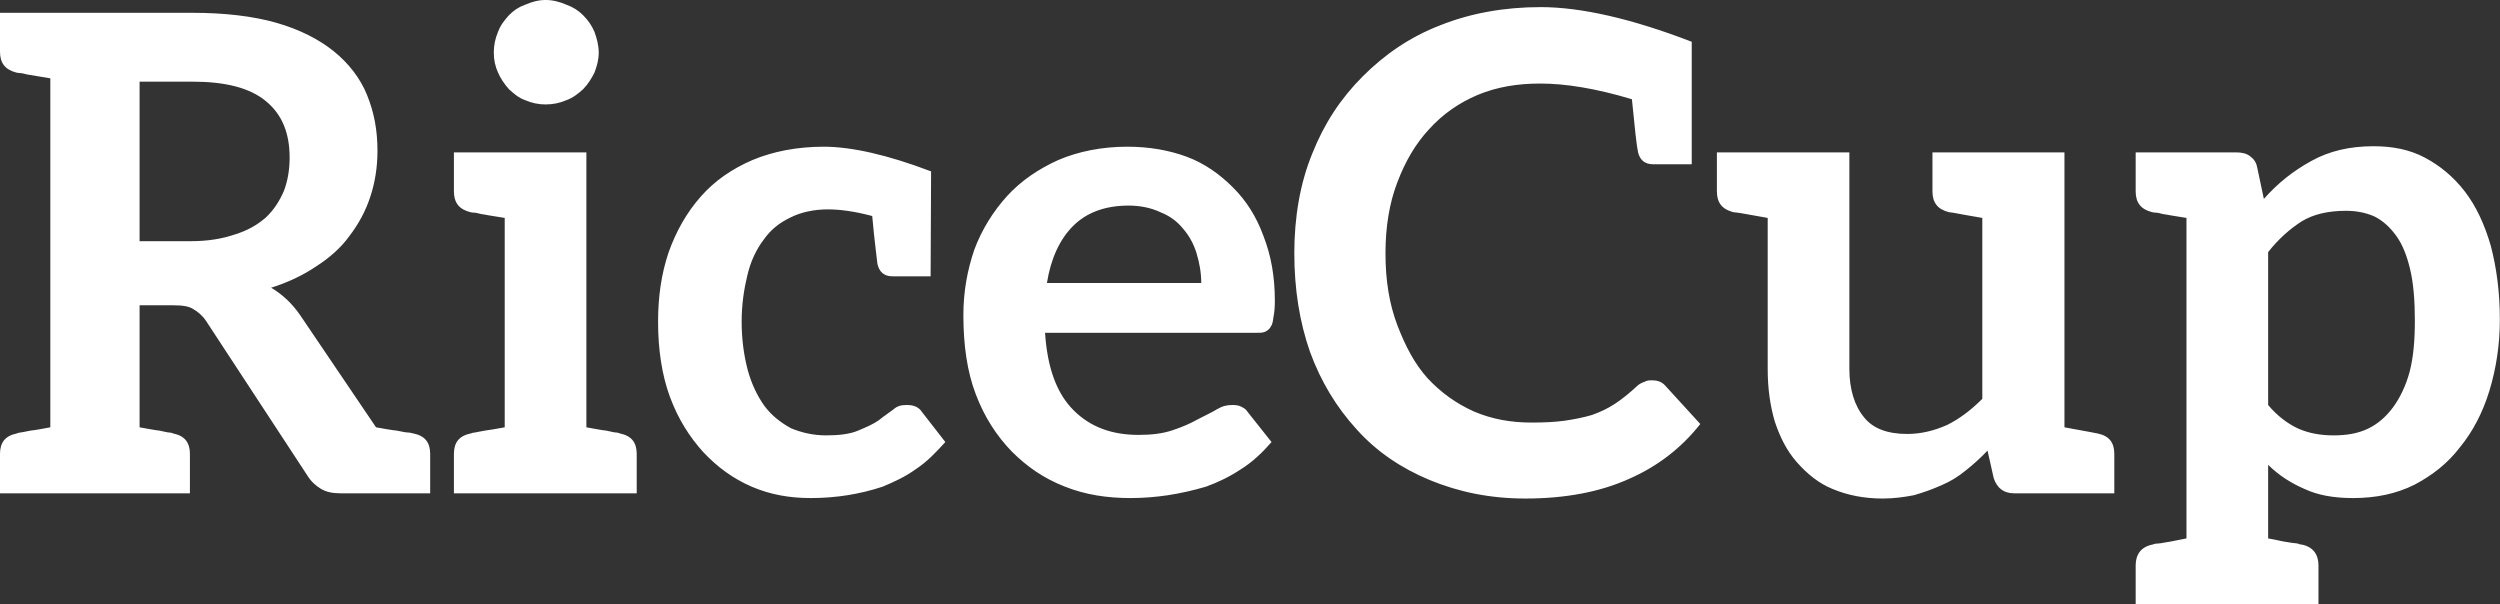 <svg data-v-423bf9ae="" xmlns="http://www.w3.org/2000/svg" viewBox="0 0 248.154 60" class="font"><rect x="0" y="0" width="248.154" height="60" fill="#333333" stroke="none"/><!----><!----><!----><g data-v-423bf9ae="" id="dc560351-37a2-43c2-8fe3-eb94b118fdb5" fill="white" transform="matrix(4.713,0,0,4.713,-1.32,-16.167)"><path d="M8.99 12.56C8.97 12.56 8.93 12.54 8.88 12.54C8.82 12.54 8.75 12.52 8.64 12.50C8.53 12.49 8.37 12.46 8.20 12.43L6.61 10.08C6.44 9.83 6.23 9.63 5.99 9.49C6.34 9.38 6.66 9.23 6.94 9.04C7.22 8.86 7.46 8.65 7.64 8.40C7.83 8.15 7.98 7.88 8.08 7.57C8.18 7.27 8.23 6.94 8.23 6.61C8.23 6.17 8.16 5.80 8.01 5.43C7.87 5.08 7.62 4.76 7.31 4.51C7 4.26 6.59 4.05 6.10 3.91C5.61 3.77 5.01 3.70 4.33 3.70L1.34 3.70L0.28 3.70L0.28 4.52C0.28 4.76 0.39 4.90 0.63 4.96C0.64 4.96 0.67 4.97 0.71 4.97C0.76 4.97 0.83 5.00 0.92 5.01C1.02 5.03 1.18 5.05 1.34 5.08L1.34 12.43C1.18 12.46 1.02 12.49 0.92 12.50C0.83 12.52 0.76 12.53 0.71 12.54C0.67 12.54 0.64 12.56 0.63 12.56C0.39 12.61 0.28 12.75 0.28 12.99L0.28 13.82L1.34 13.82L3.22 13.82L4.28 13.82L4.28 12.99C4.28 12.75 4.17 12.61 3.93 12.56C3.92 12.56 3.89 12.54 3.85 12.54C3.81 12.54 3.74 12.52 3.64 12.50C3.54 12.49 3.39 12.46 3.22 12.43L3.22 9.86L3.93 9.86C4.12 9.86 4.26 9.88 4.35 9.94C4.45 10.00 4.54 10.07 4.62 10.19L6.75 13.44C6.83 13.57 6.92 13.65 7.03 13.72C7.14 13.79 7.28 13.82 7.45 13.82L8.27 13.82L9.14 13.82L9.34 13.82L9.34 12.99C9.34 12.75 9.23 12.61 8.99 12.56ZM5.22 8.37C4.96 8.46 4.65 8.51 4.30 8.51L3.22 8.51L3.22 5.15L4.33 5.15C5.03 5.15 5.54 5.28 5.88 5.56C6.22 5.84 6.38 6.23 6.38 6.75C6.38 7.00 6.34 7.24 6.26 7.45C6.17 7.66 6.05 7.85 5.88 8.01C5.71 8.16 5.49 8.29 5.22 8.37ZM13.34 12.56C13.33 12.56 13.30 12.54 13.26 12.54C13.22 12.54 13.15 12.52 13.05 12.50C12.95 12.49 12.80 12.46 12.63 12.43L12.63 6.64L10.91 6.64L9.84 6.64L9.84 7.46C9.84 7.70 9.95 7.84 10.19 7.90C10.21 7.90 10.23 7.91 10.28 7.91C10.32 7.91 10.39 7.94 10.49 7.95C10.58 7.97 10.74 7.99 10.91 8.02L10.91 12.43C10.74 12.46 10.58 12.49 10.49 12.50C10.39 12.52 10.32 12.53 10.28 12.54C10.23 12.54 10.21 12.56 10.19 12.56C9.95 12.61 9.84 12.75 9.84 12.99L9.84 13.82L10.91 13.82L12.63 13.82L13.69 13.82L13.69 12.99C13.69 12.75 13.58 12.61 13.34 12.56ZM12.89 4.54C12.89 4.38 12.85 4.24 12.80 4.10C12.74 3.96 12.66 3.85 12.56 3.75C12.46 3.65 12.35 3.58 12.21 3.53C12.07 3.47 11.93 3.43 11.77 3.43C11.62 3.43 11.48 3.47 11.34 3.53C11.20 3.58 11.10 3.65 11.00 3.75C10.91 3.85 10.82 3.96 10.77 4.10C10.71 4.24 10.68 4.38 10.68 4.54C10.68 4.69 10.71 4.83 10.77 4.96C10.82 5.08 10.91 5.21 11.00 5.31C11.10 5.40 11.20 5.49 11.34 5.54C11.48 5.60 11.62 5.63 11.77 5.63C11.93 5.63 12.07 5.60 12.21 5.54C12.35 5.49 12.46 5.40 12.56 5.31C12.66 5.21 12.74 5.08 12.80 4.96C12.85 4.83 12.89 4.69 12.89 4.54ZM19.70 12.11C19.63 12.00 19.52 11.96 19.38 11.96C19.26 11.96 19.18 11.98 19.10 12.05C19.01 12.12 18.90 12.19 18.79 12.28C18.68 12.36 18.52 12.43 18.35 12.50C18.19 12.57 17.96 12.60 17.68 12.60C17.40 12.60 17.16 12.54 16.94 12.45C16.72 12.33 16.53 12.18 16.38 11.98C16.23 11.77 16.11 11.52 16.03 11.23C15.95 10.93 15.90 10.58 15.90 10.21C15.90 9.84 15.95 9.52 16.02 9.23C16.09 8.93 16.21 8.68 16.37 8.47C16.52 8.26 16.70 8.12 16.93 8.01C17.15 7.90 17.42 7.84 17.72 7.84C17.96 7.84 18.28 7.88 18.65 7.98C18.70 8.54 18.75 8.88 18.76 8.99C18.80 9.16 18.90 9.25 19.08 9.25L19.66 9.25L19.82 9.25L19.88 9.25L19.89 7.04C18.97 6.69 18.21 6.52 17.63 6.52C17.07 6.52 16.56 6.62 16.13 6.80C15.69 6.99 15.33 7.24 15.04 7.57C14.74 7.91 14.52 8.30 14.36 8.75C14.21 9.20 14.14 9.67 14.14 10.21C14.14 10.79 14.22 11.33 14.39 11.79C14.56 12.25 14.80 12.63 15.09 12.95C15.39 13.27 15.72 13.51 16.11 13.68C16.51 13.85 16.91 13.92 17.36 13.92C17.61 13.92 17.88 13.90 18.13 13.86C18.38 13.82 18.63 13.76 18.87 13.68C19.11 13.58 19.35 13.47 19.57 13.31C19.80 13.16 19.99 12.96 20.19 12.74ZM24.02 6.52C23.49 6.52 22.99 6.62 22.57 6.80C22.15 6.99 21.78 7.24 21.49 7.56C21.20 7.88 20.96 8.26 20.80 8.69C20.65 9.13 20.57 9.58 20.57 10.07C20.57 10.70 20.65 11.26 20.83 11.73C21.01 12.21 21.27 12.61 21.59 12.94C21.91 13.26 22.27 13.51 22.71 13.68C23.14 13.85 23.59 13.92 24.09 13.92C24.35 13.92 24.61 13.90 24.88 13.86C25.14 13.82 25.41 13.76 25.68 13.68C25.93 13.59 26.18 13.47 26.42 13.31C26.66 13.16 26.87 12.96 27.06 12.74L26.56 12.11C26.52 12.05 26.49 12.03 26.43 12.00C26.38 11.97 26.31 11.96 26.24 11.96C26.12 11.96 26.03 11.98 25.91 12.05C25.80 12.12 25.66 12.18 25.51 12.26C25.35 12.35 25.19 12.42 24.98 12.49C24.78 12.56 24.54 12.59 24.26 12.59C23.69 12.59 23.24 12.42 22.89 12.07C22.54 11.72 22.34 11.19 22.29 10.44L26.73 10.44C26.81 10.44 26.87 10.44 26.92 10.42C26.98 10.39 27.02 10.36 27.05 10.30C27.08 10.26 27.09 10.19 27.10 10.11C27.12 10.02 27.13 9.90 27.13 9.77C27.13 9.25 27.05 8.81 26.89 8.40C26.74 7.99 26.53 7.66 26.25 7.38C25.97 7.10 25.65 6.87 25.27 6.73C24.89 6.59 24.47 6.52 24.02 6.52ZM24.05 7.76C24.30 7.76 24.53 7.81 24.72 7.90C24.92 7.98 25.07 8.09 25.20 8.25C25.33 8.40 25.42 8.57 25.48 8.76C25.54 8.96 25.58 9.17 25.58 9.39L22.33 9.39C22.41 8.88 22.60 8.47 22.88 8.19C23.16 7.91 23.55 7.76 24.05 7.76ZM35.10 6.89L35.91 6.89L35.91 4.31C34.64 3.82 33.57 3.58 32.73 3.58C31.96 3.58 31.25 3.71 30.62 3.96C29.97 4.21 29.44 4.58 28.98 5.04C28.52 5.50 28.17 6.03 27.92 6.66C27.66 7.29 27.54 8.01 27.54 8.76C27.54 9.52 27.65 10.21 27.87 10.84C28.10 11.47 28.43 12.01 28.85 12.47C29.27 12.94 29.79 13.29 30.39 13.54C31.00 13.79 31.65 13.93 32.41 13.93C33.25 13.93 33.98 13.79 34.58 13.52C35.18 13.26 35.69 12.87 36.09 12.36L35.35 11.55C35.28 11.47 35.18 11.44 35.08 11.44C35.03 11.44 34.97 11.44 34.92 11.47C34.86 11.49 34.80 11.52 34.76 11.56C34.61 11.70 34.45 11.83 34.30 11.93C34.15 12.03 33.98 12.11 33.81 12.17C33.64 12.22 33.45 12.26 33.24 12.29C33.03 12.32 32.79 12.33 32.54 12.33C32.10 12.33 31.71 12.26 31.33 12.10C30.95 11.93 30.63 11.70 30.35 11.40C30.07 11.09 29.88 10.72 29.71 10.28C29.54 9.83 29.46 9.34 29.46 8.76C29.46 8.22 29.54 7.71 29.71 7.27C29.88 6.82 30.10 6.45 30.38 6.15C30.66 5.84 31.00 5.60 31.40 5.43C31.81 5.26 32.24 5.19 32.72 5.19C33.25 5.19 33.88 5.29 34.65 5.52C34.71 6.13 34.75 6.51 34.78 6.64C34.82 6.80 34.92 6.89 35.10 6.89ZM44.46 12.56C44.35 12.54 44.37 12.54 43.76 12.43L43.76 6.64L42.03 6.64L42.03 6.64L40.98 6.64L40.98 7.46C40.98 7.70 41.09 7.84 41.33 7.90C41.44 7.91 41.44 7.92 42.03 8.02L42.03 11.83C41.79 12.07 41.55 12.25 41.29 12.38C41.02 12.50 40.74 12.57 40.45 12.57C40.04 12.57 39.73 12.46 39.54 12.22C39.34 11.98 39.23 11.63 39.23 11.20L39.23 6.64L37.51 6.64L37.51 6.64L36.44 6.64L36.44 7.46C36.44 7.70 36.55 7.84 36.79 7.90C36.90 7.91 36.90 7.91 37.51 8.02L37.51 11.20C37.51 11.61 37.56 11.97 37.66 12.31C37.77 12.64 37.91 12.92 38.12 13.16C38.33 13.40 38.58 13.61 38.88 13.73C39.19 13.86 39.54 13.93 39.93 13.93C40.17 13.93 40.38 13.90 40.59 13.86C40.80 13.80 40.99 13.73 41.17 13.65C41.36 13.57 41.52 13.47 41.68 13.34C41.83 13.22 41.99 13.08 42.14 12.92L42.27 13.50C42.34 13.71 42.48 13.82 42.70 13.82L43.76 13.82L44.81 13.82L44.81 12.99C44.81 12.75 44.70 12.61 44.46 12.56ZM52.74 8.61C52.61 8.16 52.43 7.77 52.19 7.46C51.95 7.15 51.67 6.92 51.35 6.75C51.03 6.58 50.67 6.51 50.27 6.51C49.77 6.51 49.34 6.61 48.96 6.82C48.58 7.03 48.26 7.28 47.96 7.62L47.82 6.96C47.80 6.85 47.75 6.78 47.67 6.72C47.59 6.66 47.49 6.64 47.38 6.64L46.33 6.64L45.26 6.64L45.26 7.46C45.26 7.70 45.37 7.84 45.61 7.90C45.63 7.90 45.65 7.91 45.70 7.91C45.74 7.91 45.81 7.94 45.91 7.95C46.00 7.97 46.16 7.99 46.33 8.02L46.33 14.77C46.16 14.80 46.00 14.84 45.91 14.85C45.81 14.87 45.74 14.88 45.70 14.88C45.65 14.88 45.63 14.90 45.61 14.90C45.37 14.95 45.26 15.11 45.26 15.34L45.26 16.16L46.33 16.16L48.05 16.16L49.11 16.16L49.11 15.34C49.11 15.11 49.00 14.95 48.76 14.90C48.75 14.90 48.72 14.90 48.68 14.88C48.64 14.87 48.57 14.87 48.47 14.85C48.37 14.84 48.23 14.80 48.05 14.77L48.05 13.22C48.27 13.44 48.54 13.61 48.82 13.73C49.10 13.86 49.43 13.92 49.84 13.92C50.32 13.92 50.75 13.83 51.13 13.64C51.51 13.44 51.83 13.19 52.09 12.85C52.36 12.52 52.57 12.12 52.71 11.66C52.85 11.20 52.93 10.70 52.93 10.16C52.93 9.58 52.86 9.07 52.74 8.61ZM51.03 11.26C50.95 11.56 50.82 11.82 50.68 12.01C50.53 12.21 50.36 12.36 50.15 12.46C49.94 12.56 49.70 12.60 49.43 12.60C49.17 12.60 48.92 12.56 48.69 12.46C48.47 12.36 48.24 12.19 48.05 11.96L48.05 8.74C48.27 8.46 48.51 8.25 48.76 8.09C49.01 7.94 49.32 7.87 49.69 7.87C49.91 7.87 50.11 7.91 50.29 7.99C50.47 8.08 50.62 8.22 50.75 8.40C50.88 8.58 50.97 8.81 51.04 9.10C51.11 9.39 51.14 9.76 51.14 10.18C51.14 10.60 51.11 10.95 51.03 11.26Z"></path></g><!----><!----></svg>